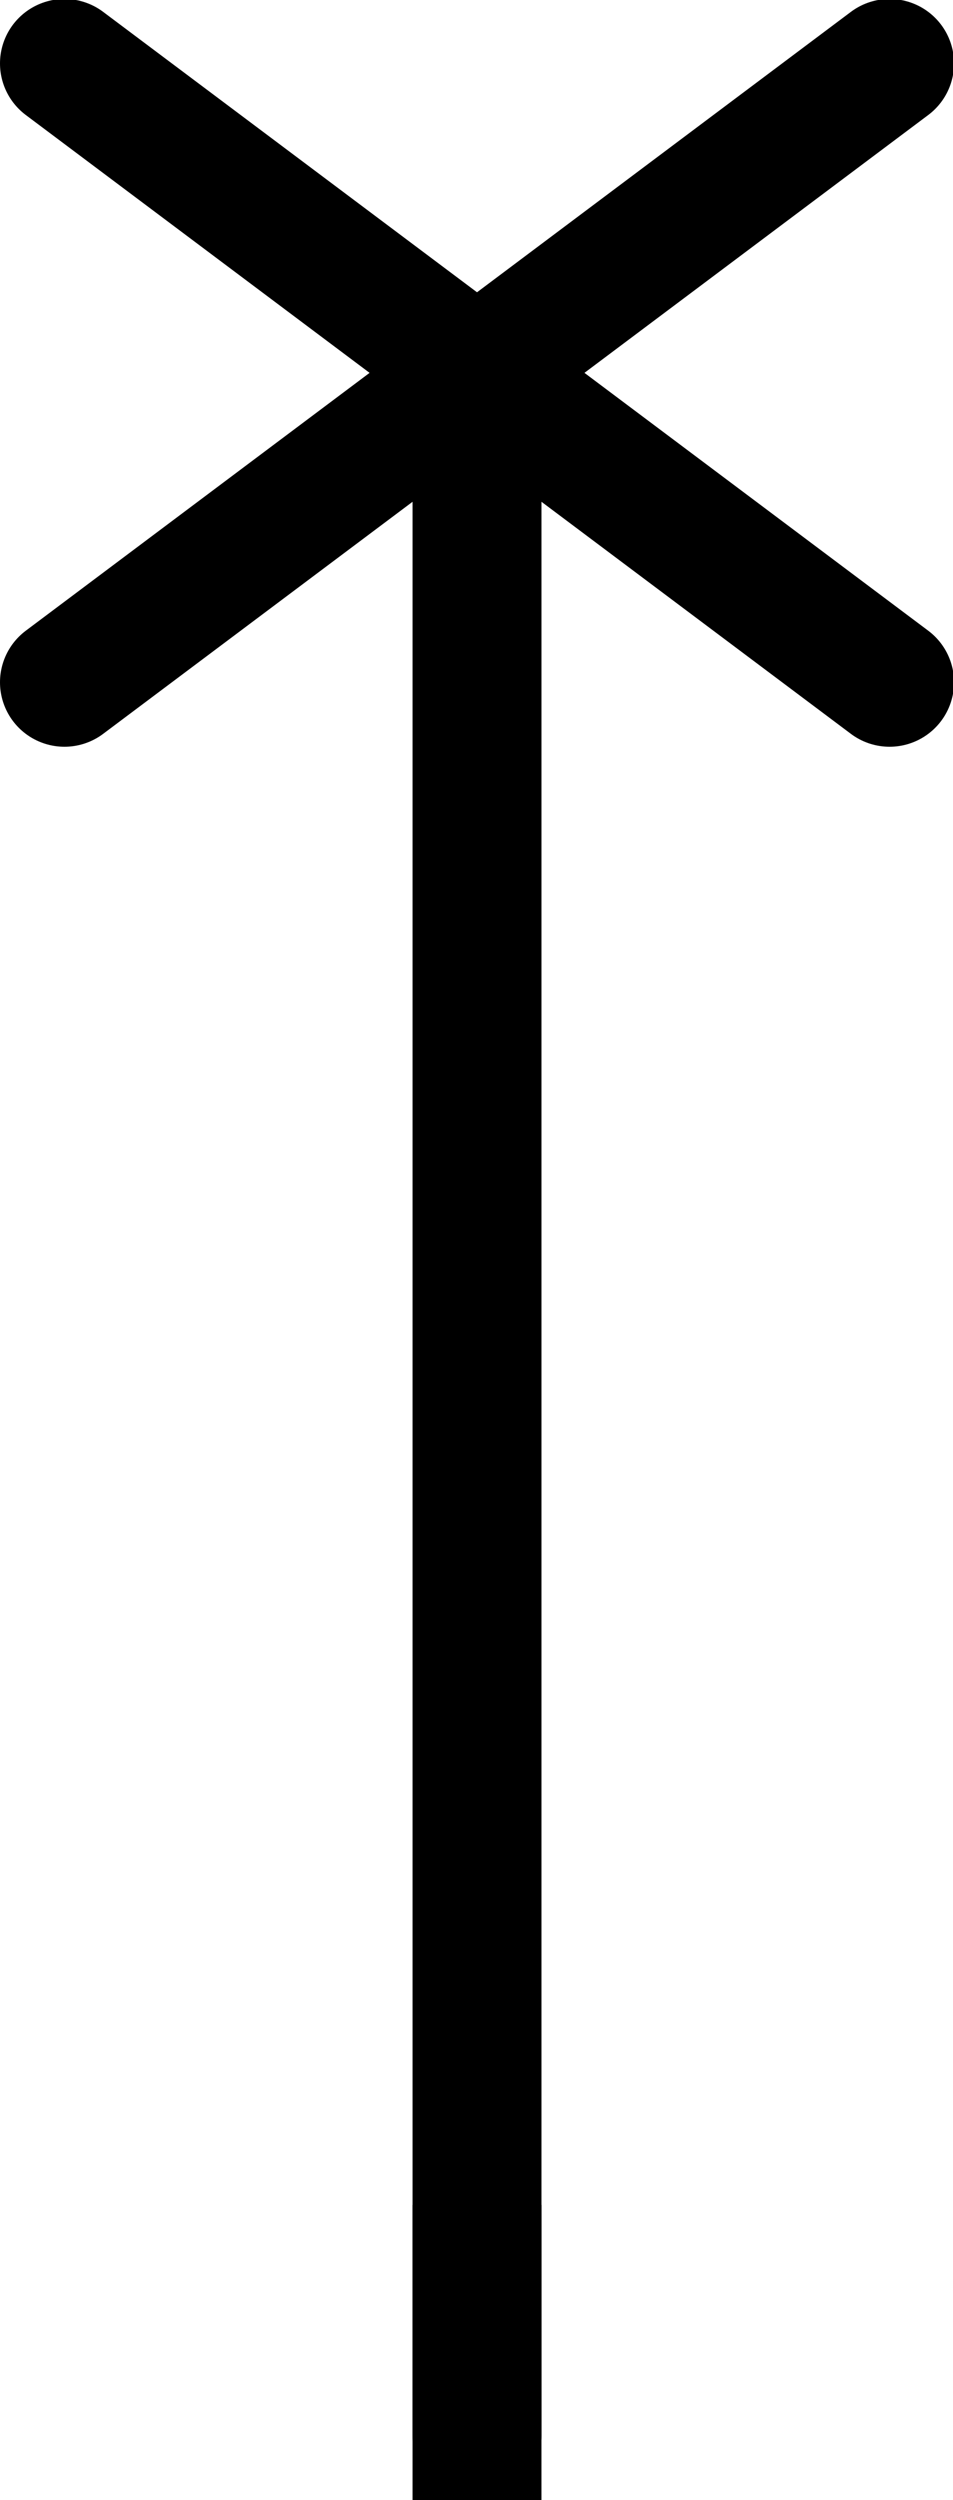 <?xml version="1.0" encoding="UTF-8" standalone="no"?>
<!-- Created with Inkscape (http://www.inkscape.org/) -->

<svg
   xmlns:dc="http://purl.org/dc/elements/1.1/"
   xmlns:cc="http://creativecommons.org/ns#"
   xmlns:rdf="http://www.w3.org/1999/02/22-rdf-syntax-ns#"
   xmlns:svg="http://www.w3.org/2000/svg"
   xmlns="http://www.w3.org/2000/svg"
   xmlns:sodipodi="http://sodipodi.sourceforge.net/DTD/sodipodi-0.dtd"
   xmlns:inkscape="http://www.inkscape.org/namespaces/inkscape"
   version="1.1"
   width="231"
   height="606"
   id="svg2"
   xml:space="preserve"
   inkscape:version="0.48.4 r9939"
   sodipodi:docname="SVeri.svg"><sodipodi:namedview
     pagecolor="#ffffff"
     bordercolor="#666666"
     borderopacity="1"
     objecttolerance="10"
     gridtolerance="10"
     guidetolerance="10"
     inkscape:pageopacity="0"
     inkscape:pageshadow="2"
     inkscape:window-width="1920"
     inkscape:window-height="1012"
     id="namedview8"
     showgrid="false"
     inkscape:zoom="30.513131"
     inkscape:cx="107.81964"
     inkscape:cy="66.804563"
     inkscape:window-x="-8"
     inkscape:window-y="-8"
     inkscape:window-maximized="1"
     inkscape:current-layer="svg2" /><defs
     id="defs6" /><g
     id="g2991"><g
       id="g10"
       transform="matrix(1.25,0,0,-1.25,25.625,680.375)"><g
         id="g12"
         transform="scale(0.1,0.1)"><path
           style="fill:none;stroke:#000000;stroke-width:250;stroke-linecap:round;stroke-linejoin:miter;stroke-miterlimit:10;stroke-opacity:1;stroke-dasharray:none"
           id="path14"
           inkscape:connector-curvature="0"
           d="m 720,720 0,4000 M -80,4120 1520,5320 m -1600,0 1600,-1200" /></g></g><rect
       y="534.439"
       x="100"
       height="71.561"
       width="31.246"
       id="rect3752"
       style="stroke-linecap:square" /></g></svg>